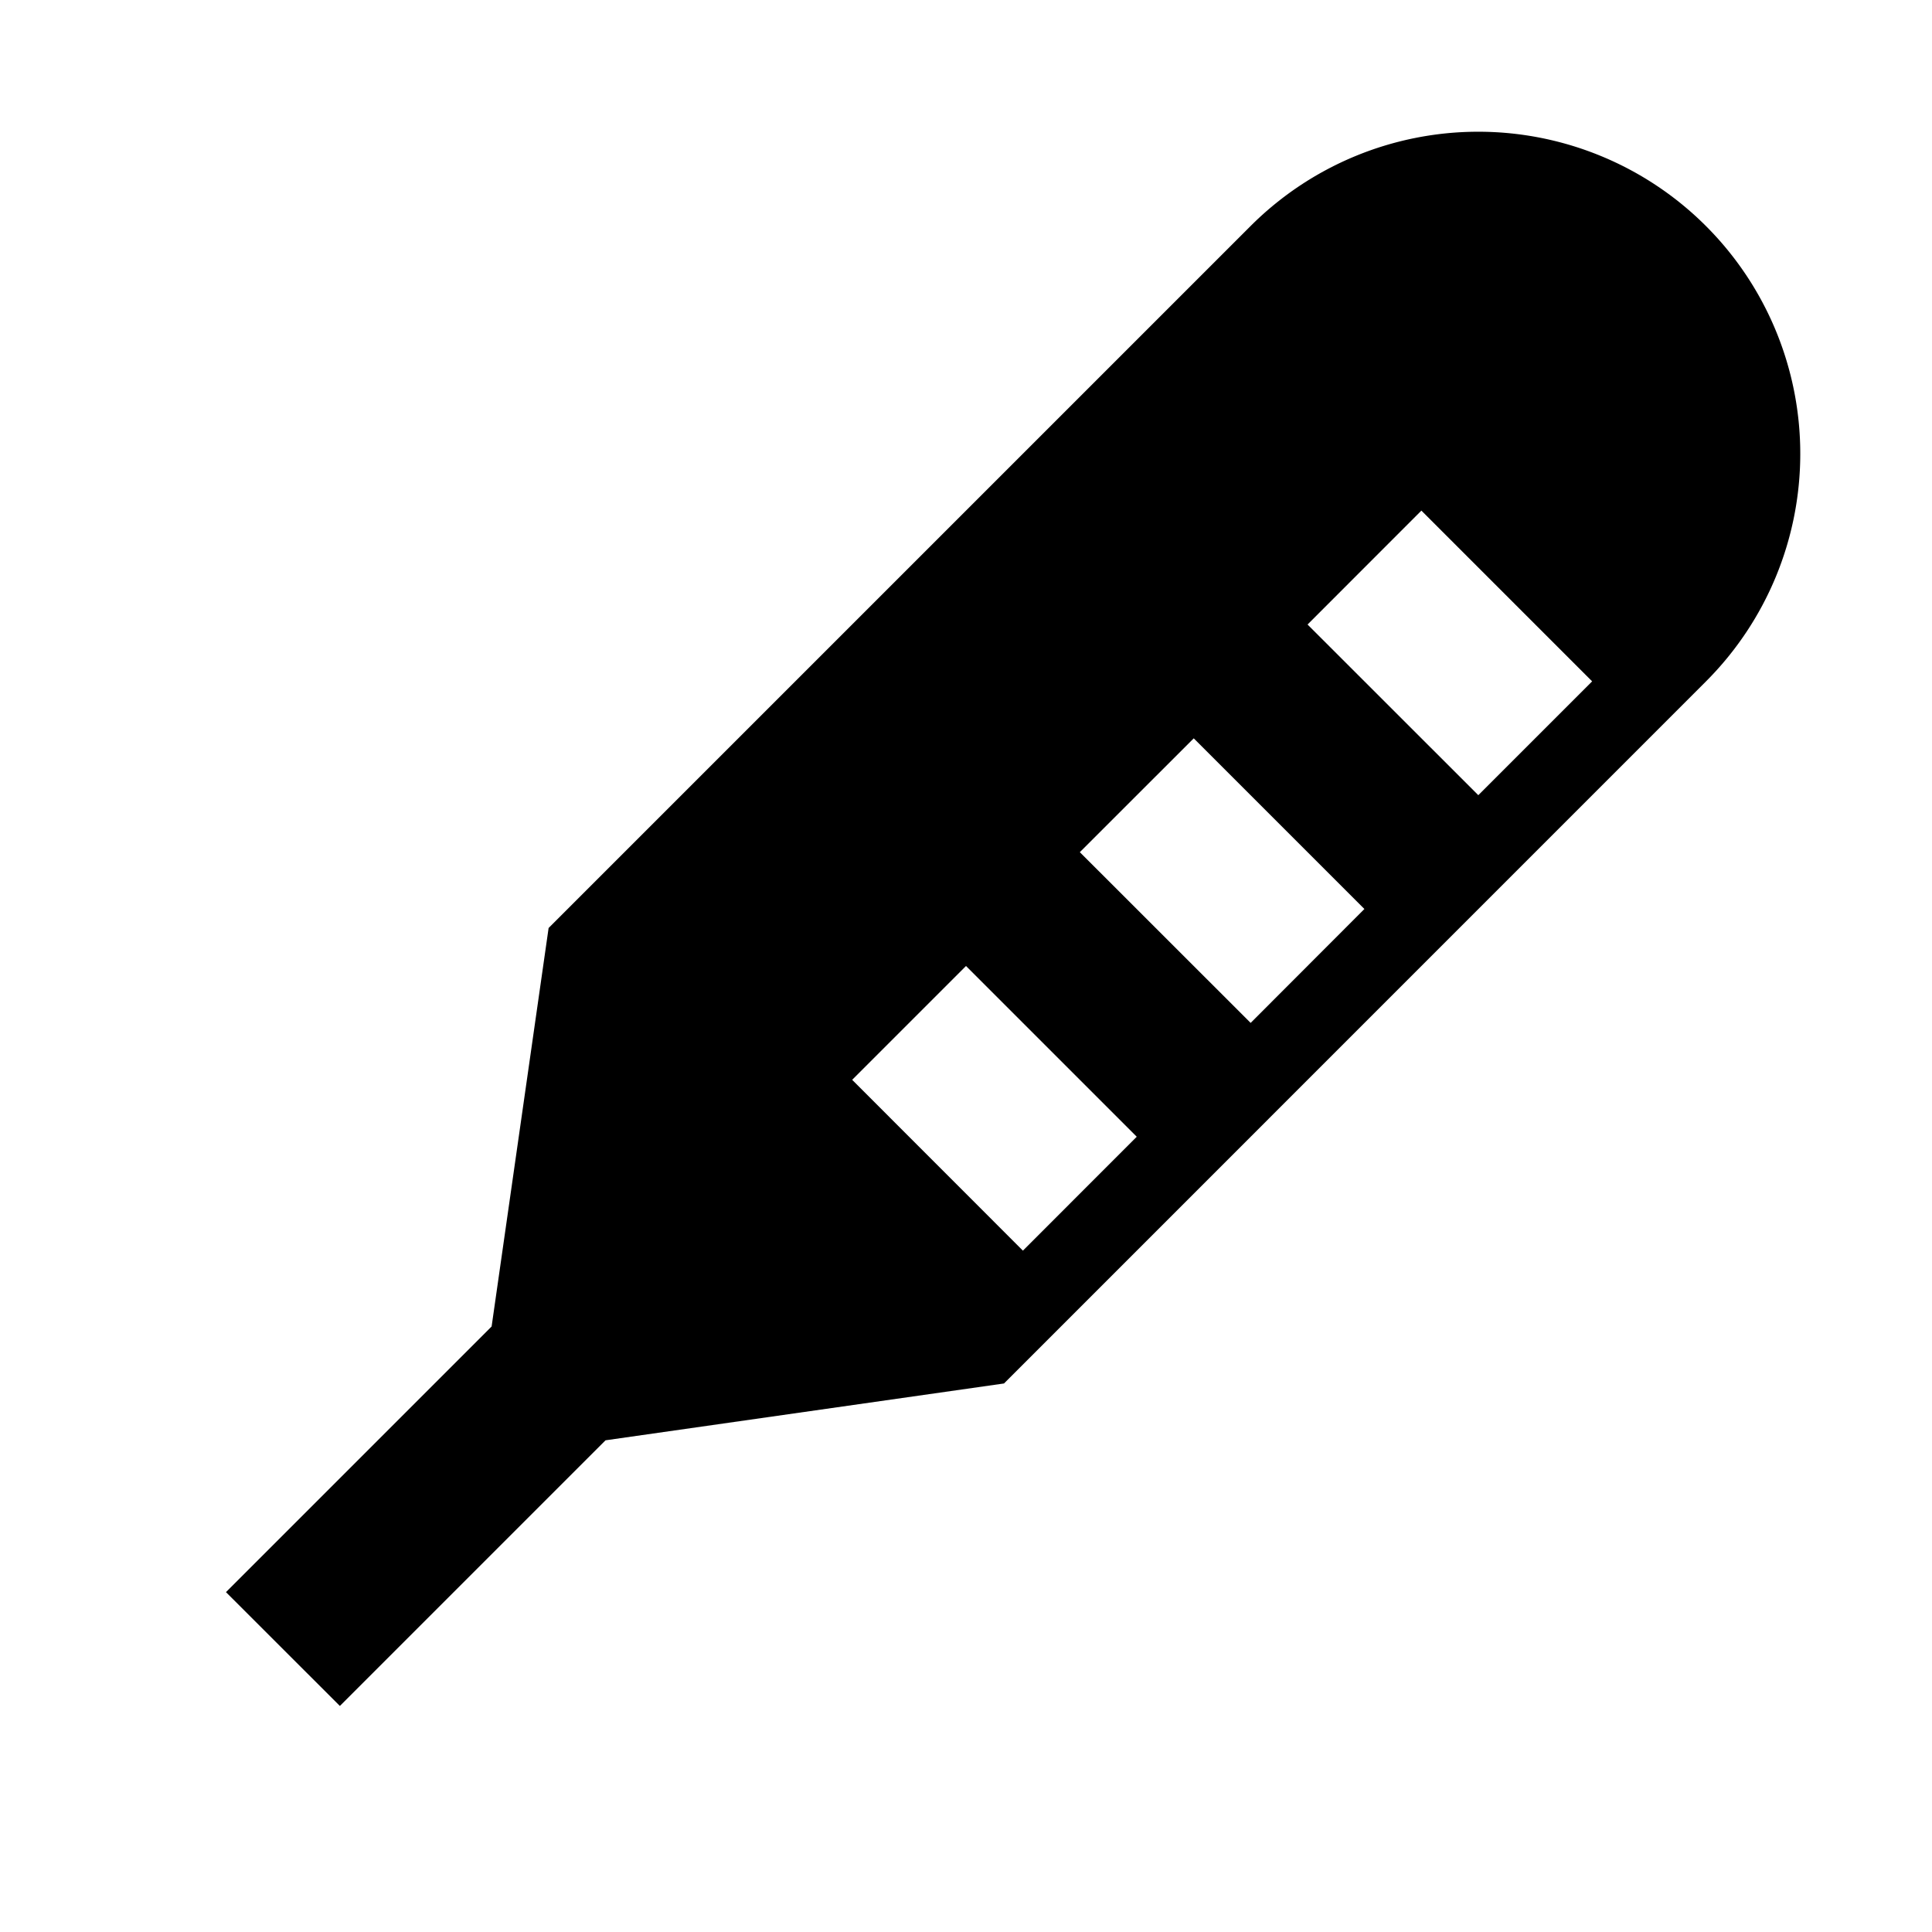 <svg xmlns="http://www.w3.org/2000/svg" width="24" height="24" fill="none">
  <path
    fill="currentColor"
    d="m15.535 2.808-8.72 8.72-.708 4.95-3.3 3.3 1.415 1.414 3.3-3.3 4.95-.706 8.72-8.721a4 4 0 1 0-5.657-5.657m2.829 7.07-2.121-2.12 1.414-1.415 2.121 2.121zm-4.95.708 1.415-1.414 2.12 2.12-1.413 1.415zm-2.828 2.828L12 12l2.121 2.121-1.414 1.415z"
  />
</svg>
